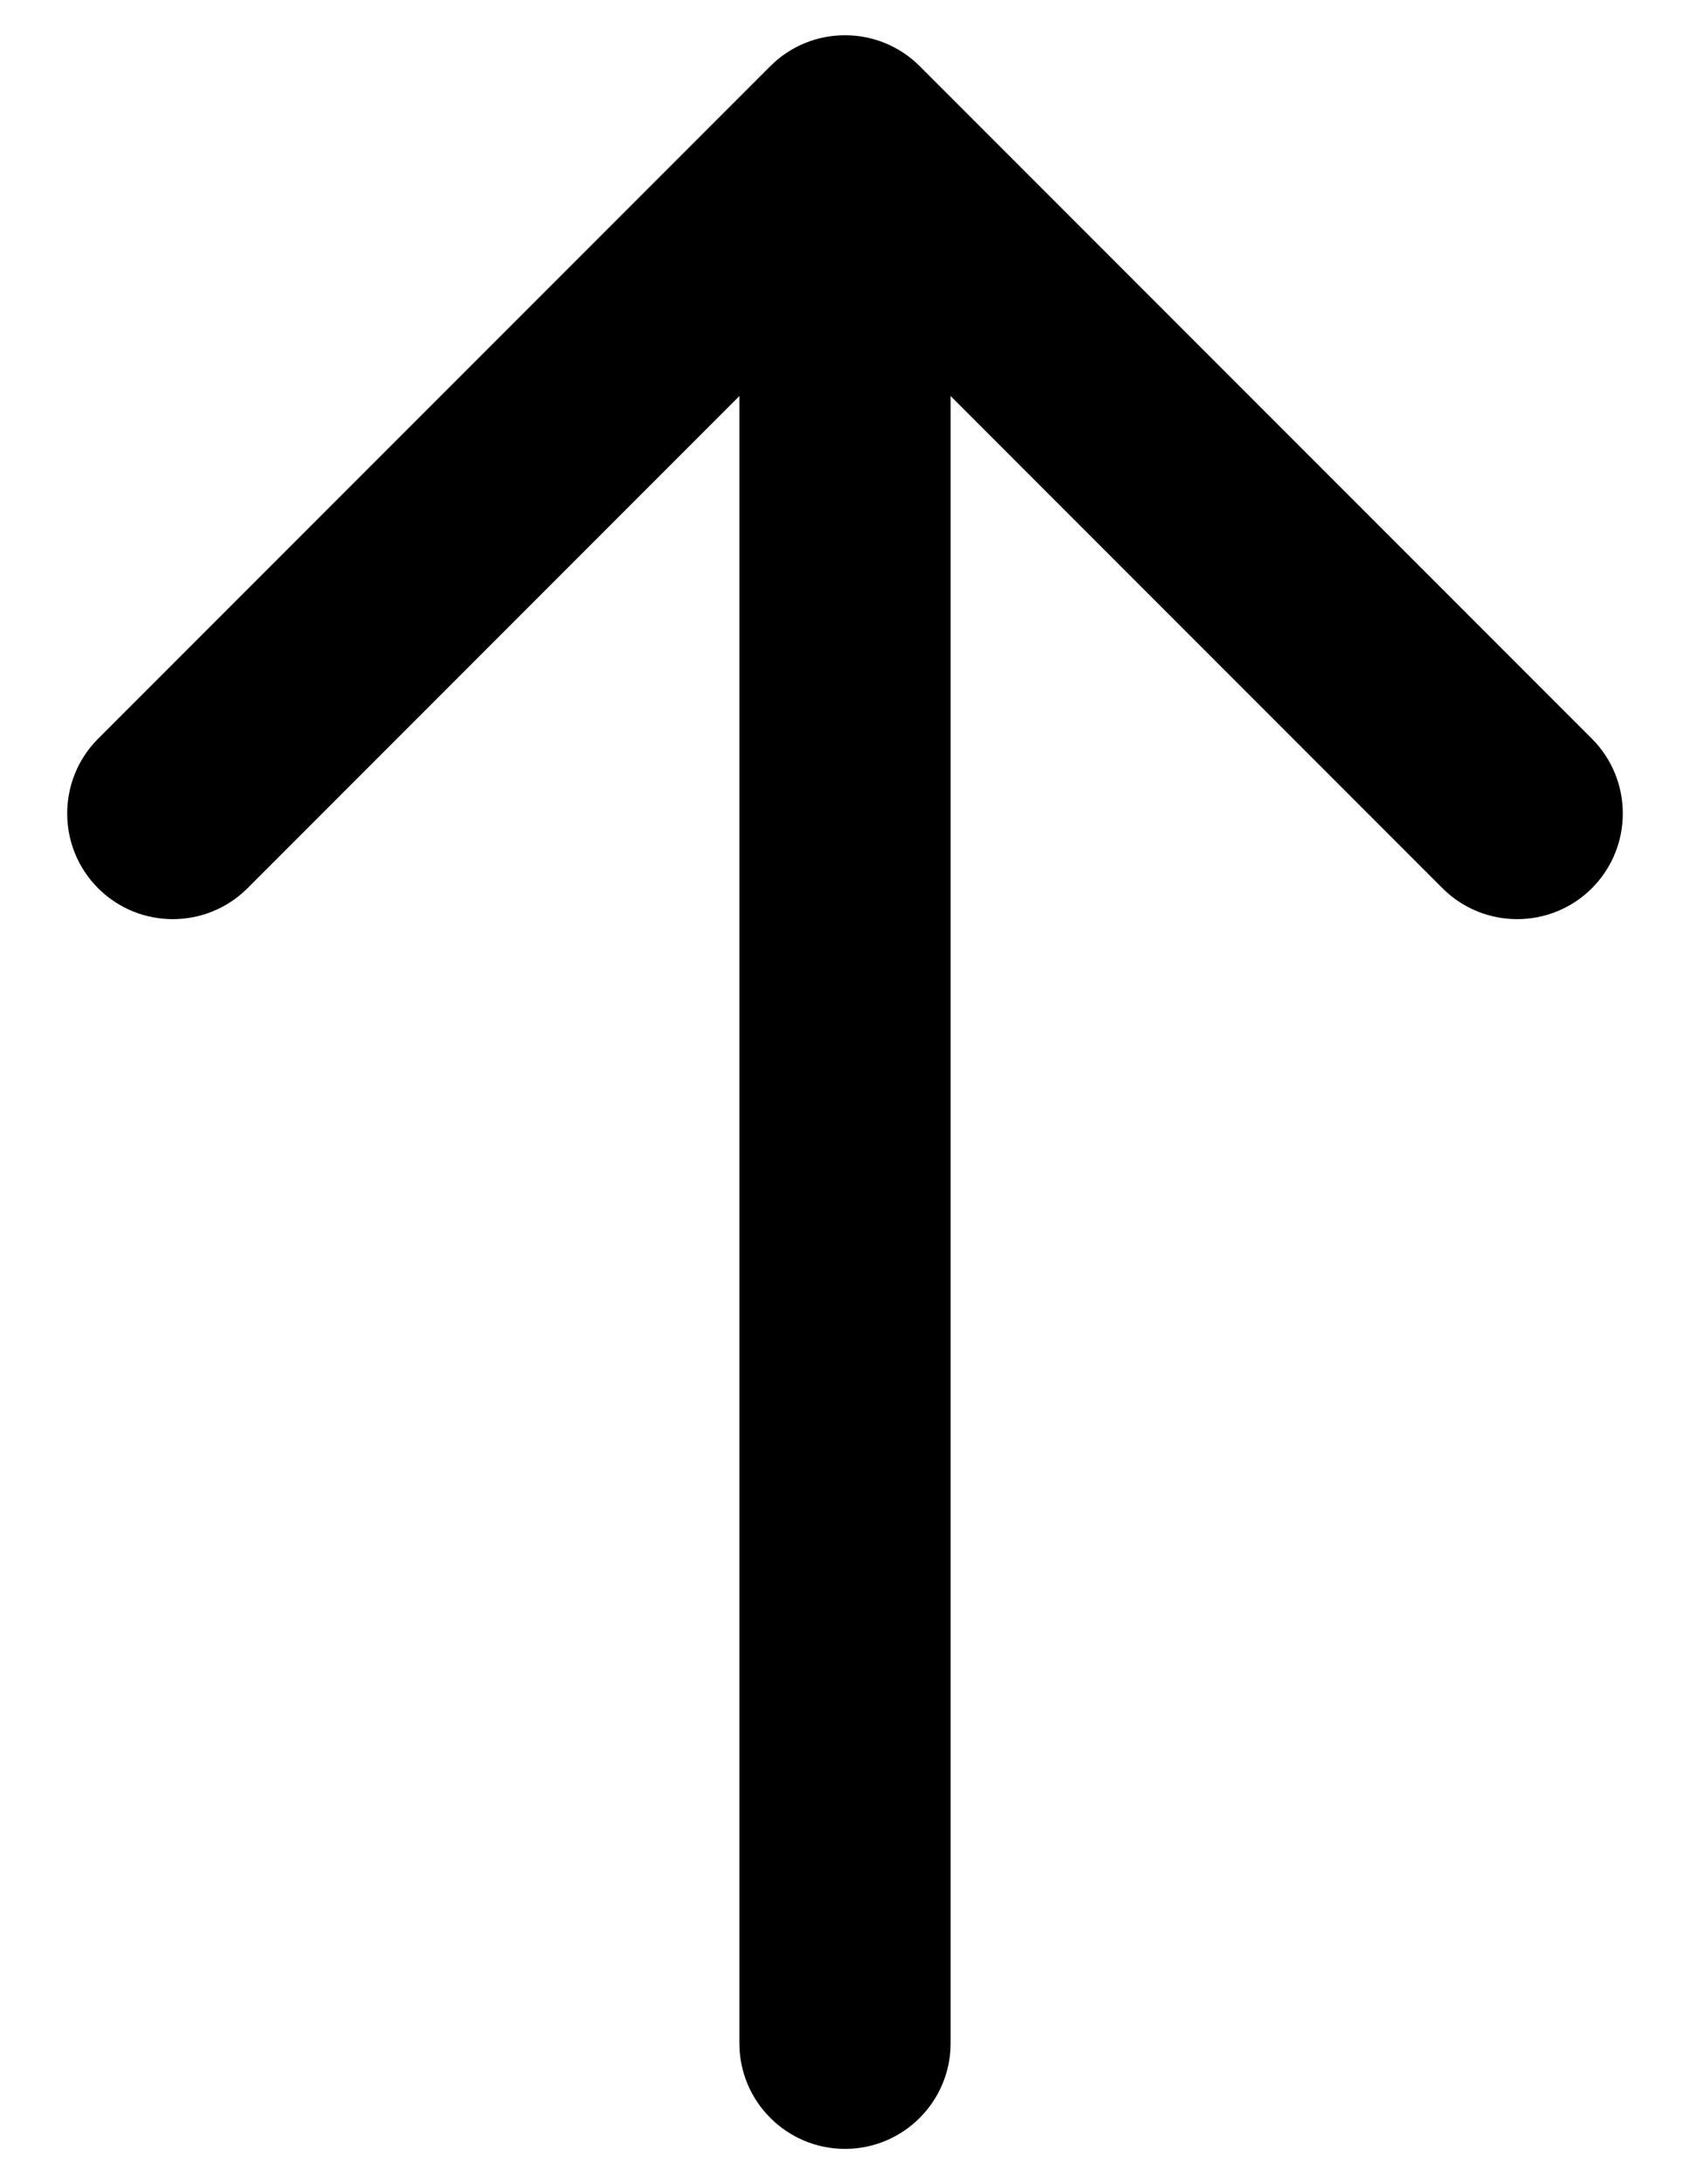 <svg width="24" height="31" viewBox="0 0 24 31" fill="none" xmlns="http://www.w3.org/2000/svg">
<path d="M10.5 29C10.5 29.828 11.172 30.5 12 30.5C12.828 30.5 13.5 29.828 13.5 29H10.5ZM13.061 0.939C12.475 0.354 11.525 0.354 10.939 0.939L1.393 10.485C0.808 11.071 0.808 12.021 1.393 12.607C1.979 13.192 2.929 13.192 3.515 12.607L12 4.121L20.485 12.607C21.071 13.192 22.021 13.192 22.607 12.607C23.192 12.021 23.192 11.071 22.607 10.485L13.061 0.939ZM13.5 29L13.5 2H10.5L10.5 29H13.5Z" fill="black"/>
</svg>
